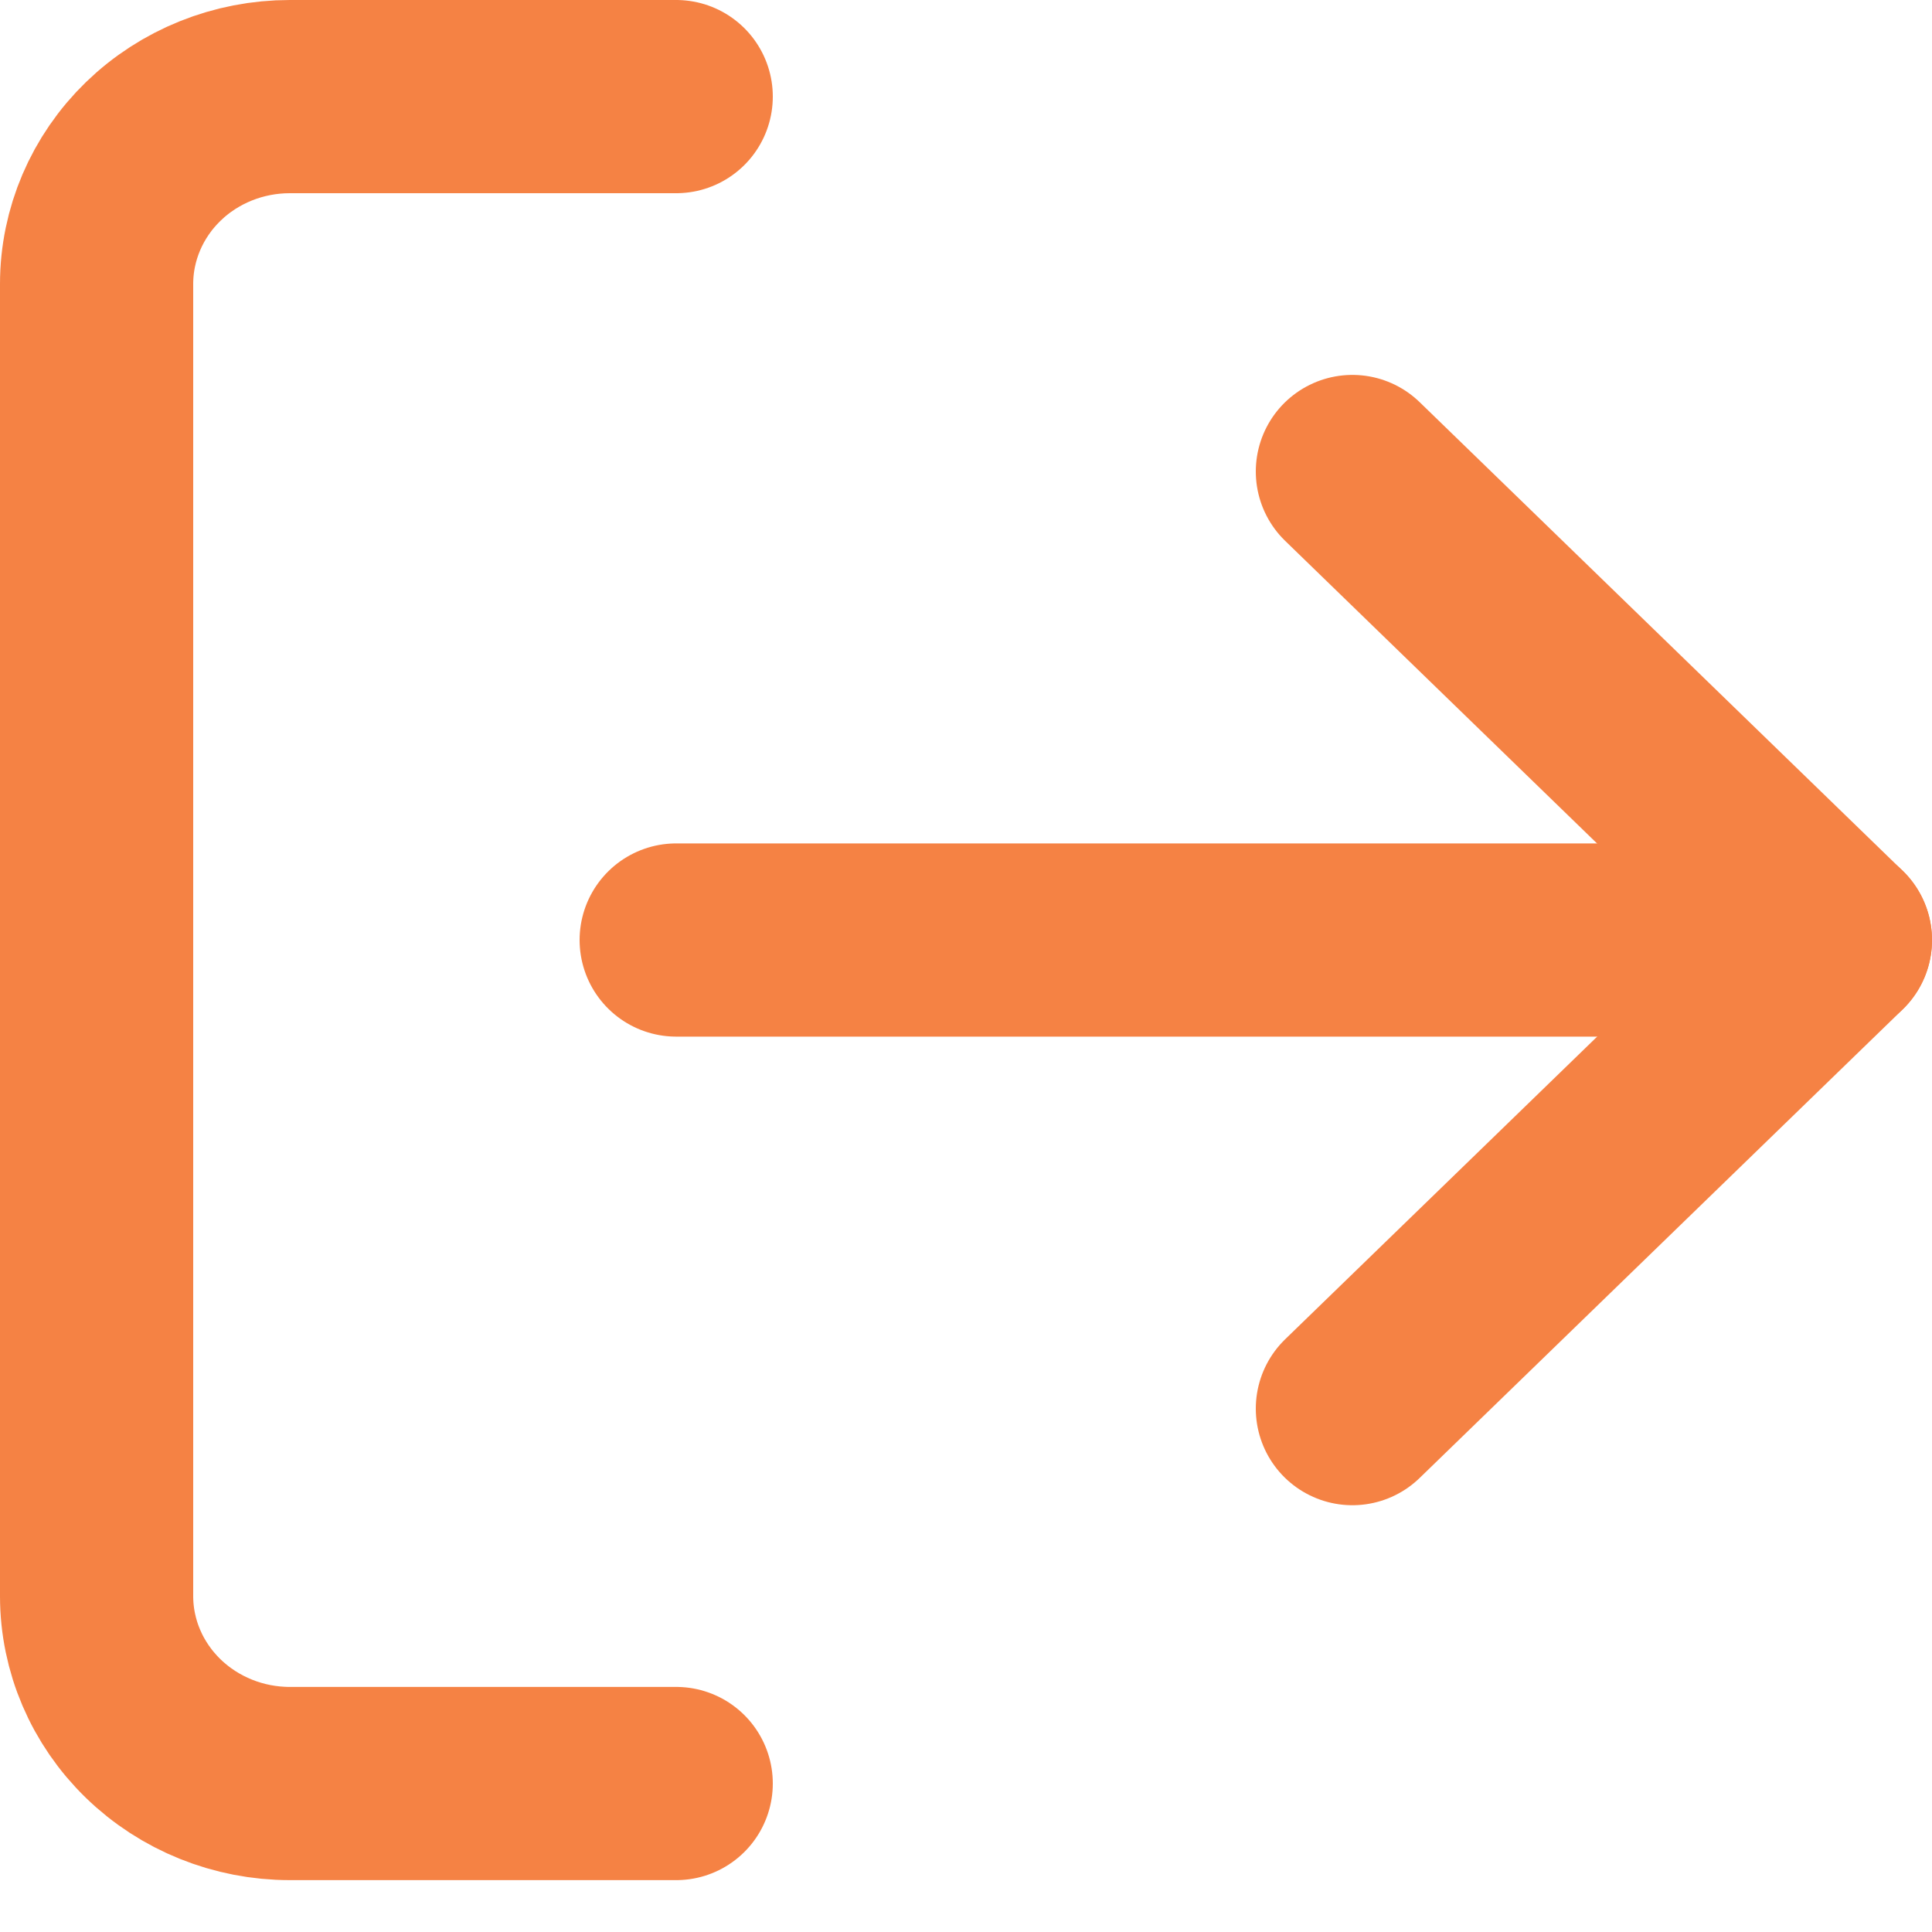 <svg width="20" height="20" viewBox="0 0 20 20" fill="none" xmlns="http://www.w3.org/2000/svg">
<path d="M14 14.582L19 9.732L14 4.881" stroke="#F58244" stroke-width="2" stroke-linecap="round" stroke-linejoin="round"/>
<path d="M7 18.463H3C2.47 18.463 1.961 18.258 1.586 17.894C1.211 17.53 1 17.037 1 16.522V2.94C1 2.426 1.211 1.932 1.586 1.568C1.961 1.204 2.47 1 3 1H7" stroke="#F58244" stroke-width="2" stroke-linecap="round" stroke-linejoin="round"/>
<path d="M19 9.731H7" stroke="#F58244" stroke-width="2" stroke-linecap="round" stroke-linejoin="round"/>
</svg>
